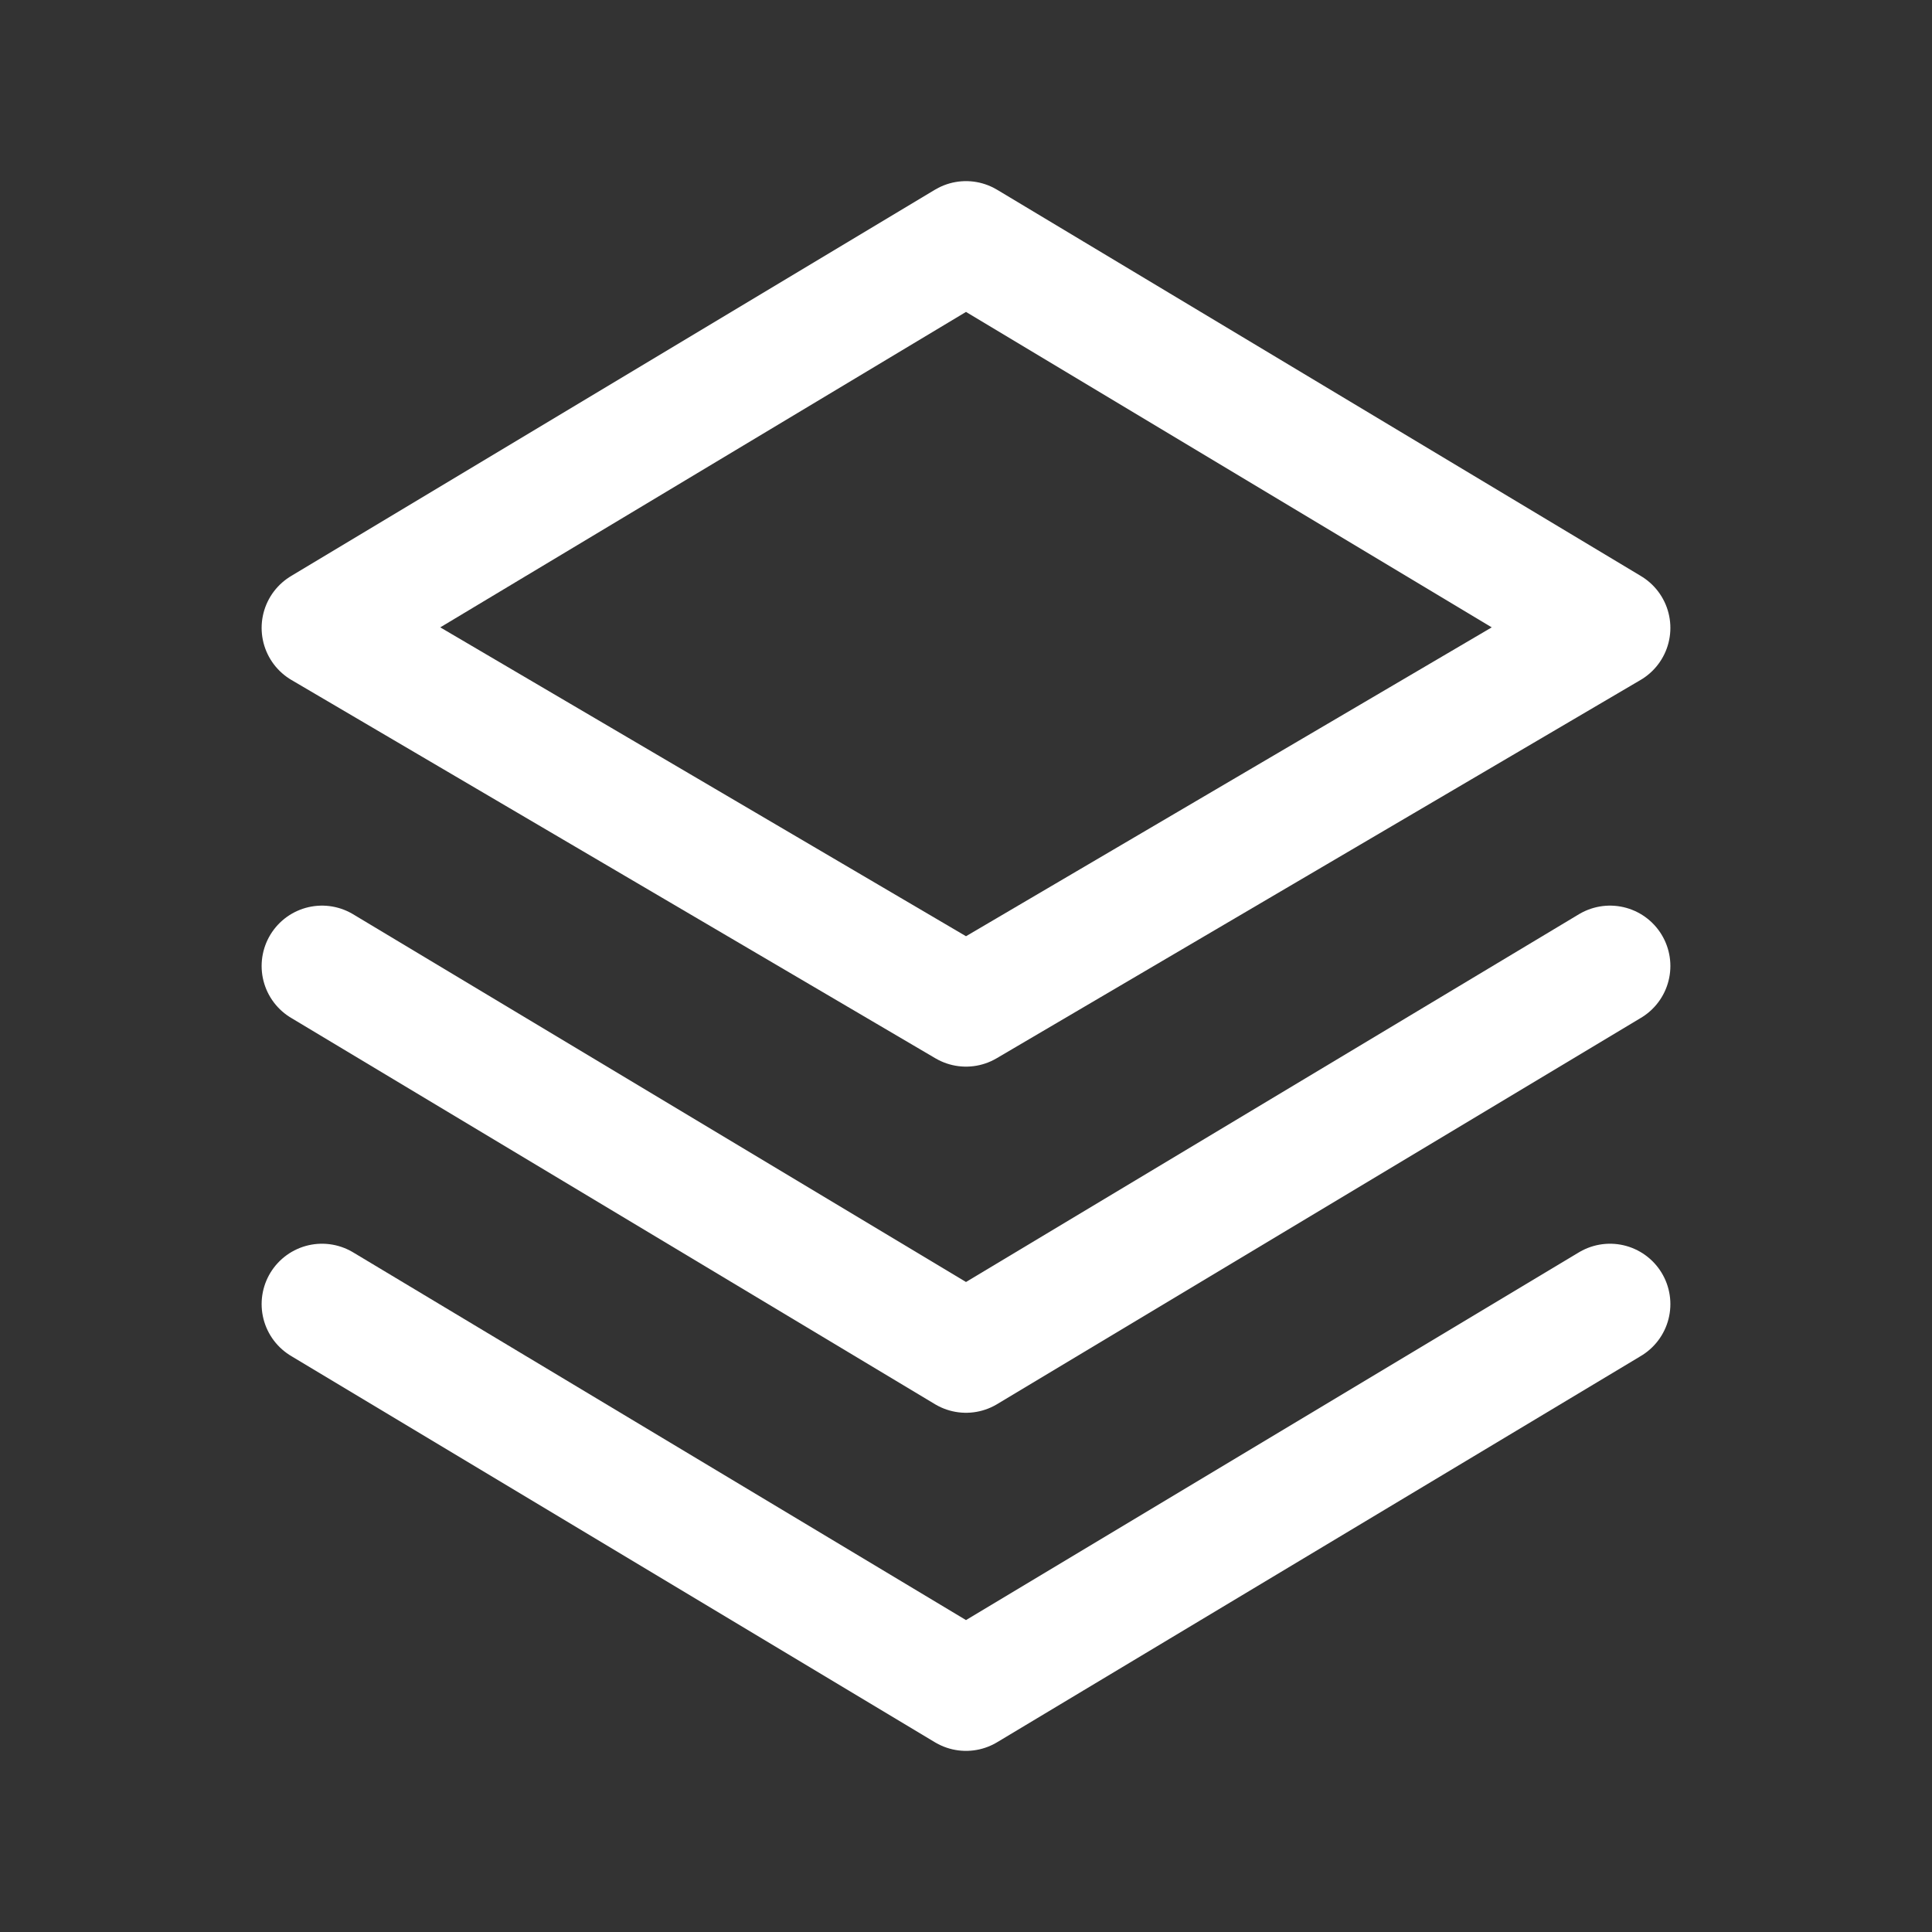 <svg width="24" height="24" viewBox="0 0 24 24" fill="none" xmlns="http://www.w3.org/2000/svg">
<rect x="0" y="0" width="24" height="24" fill="#333333" stroke="none"/>
<path fill-rule="evenodd" clip-rule="evenodd" d="M20 7.8L12 12.5L4 7.8L12 3L20 7.8Z" stroke="white" stroke-width="1.5" stroke-linecap="round" stroke-linejoin="round"/>
<path d="M4 12L12 16.8L20 12" stroke="white" stroke-width="1.5" stroke-linecap="round" stroke-linejoin="round"/>
<path d="M4 16.2L12 21L20 16.2" stroke="white" stroke-width="1.5" stroke-linecap="round" stroke-linejoin="round"/>
</svg>
